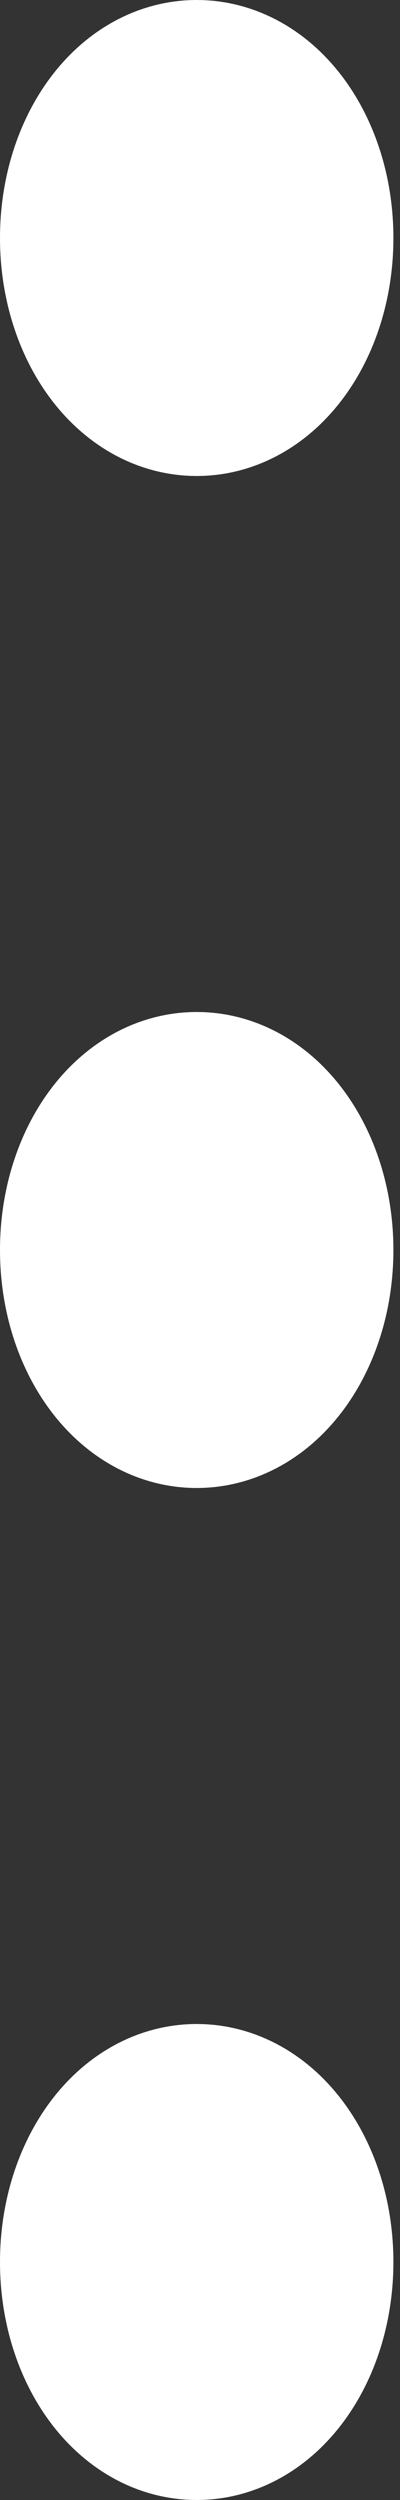 <svg width="4" height="25" viewBox="0 0 4 25" fill="none" xmlns="http://www.w3.org/2000/svg">
<rect x="0" y="0" width="4" height="25" fill="#333333" stroke="none"/>
<path d="M1.967 13.88C2.501 13.88 2.934 13.262 2.934 12.5C2.934 11.738 2.501 11.12 1.967 11.12C1.433 11.12 1 11.738 1 12.5C1 13.262 1.433 13.88 1.967 13.88Z" fill="white" stroke="white" stroke-width="2" stroke-linecap="round" stroke-linejoin="round"/>
<path d="M1.967 3.76C2.501 3.76 2.934 3.142 2.934 2.38C2.934 1.618 2.501 1 1.967 1C1.433 1 1 1.618 1 2.38C1 3.142 1.433 3.76 1.967 3.76Z" fill="white" stroke="white" stroke-width="2" stroke-linecap="round" stroke-linejoin="round"/>
<path d="M1.967 24C2.501 24 2.934 23.382 2.934 22.62C2.934 21.858 2.501 21.24 1.967 21.24C1.433 21.24 1 21.858 1 22.62C1 23.382 1.433 24 1.967 24Z" fill="white" stroke="white" stroke-width="2" stroke-linecap="round" stroke-linejoin="round"/>
</svg>
